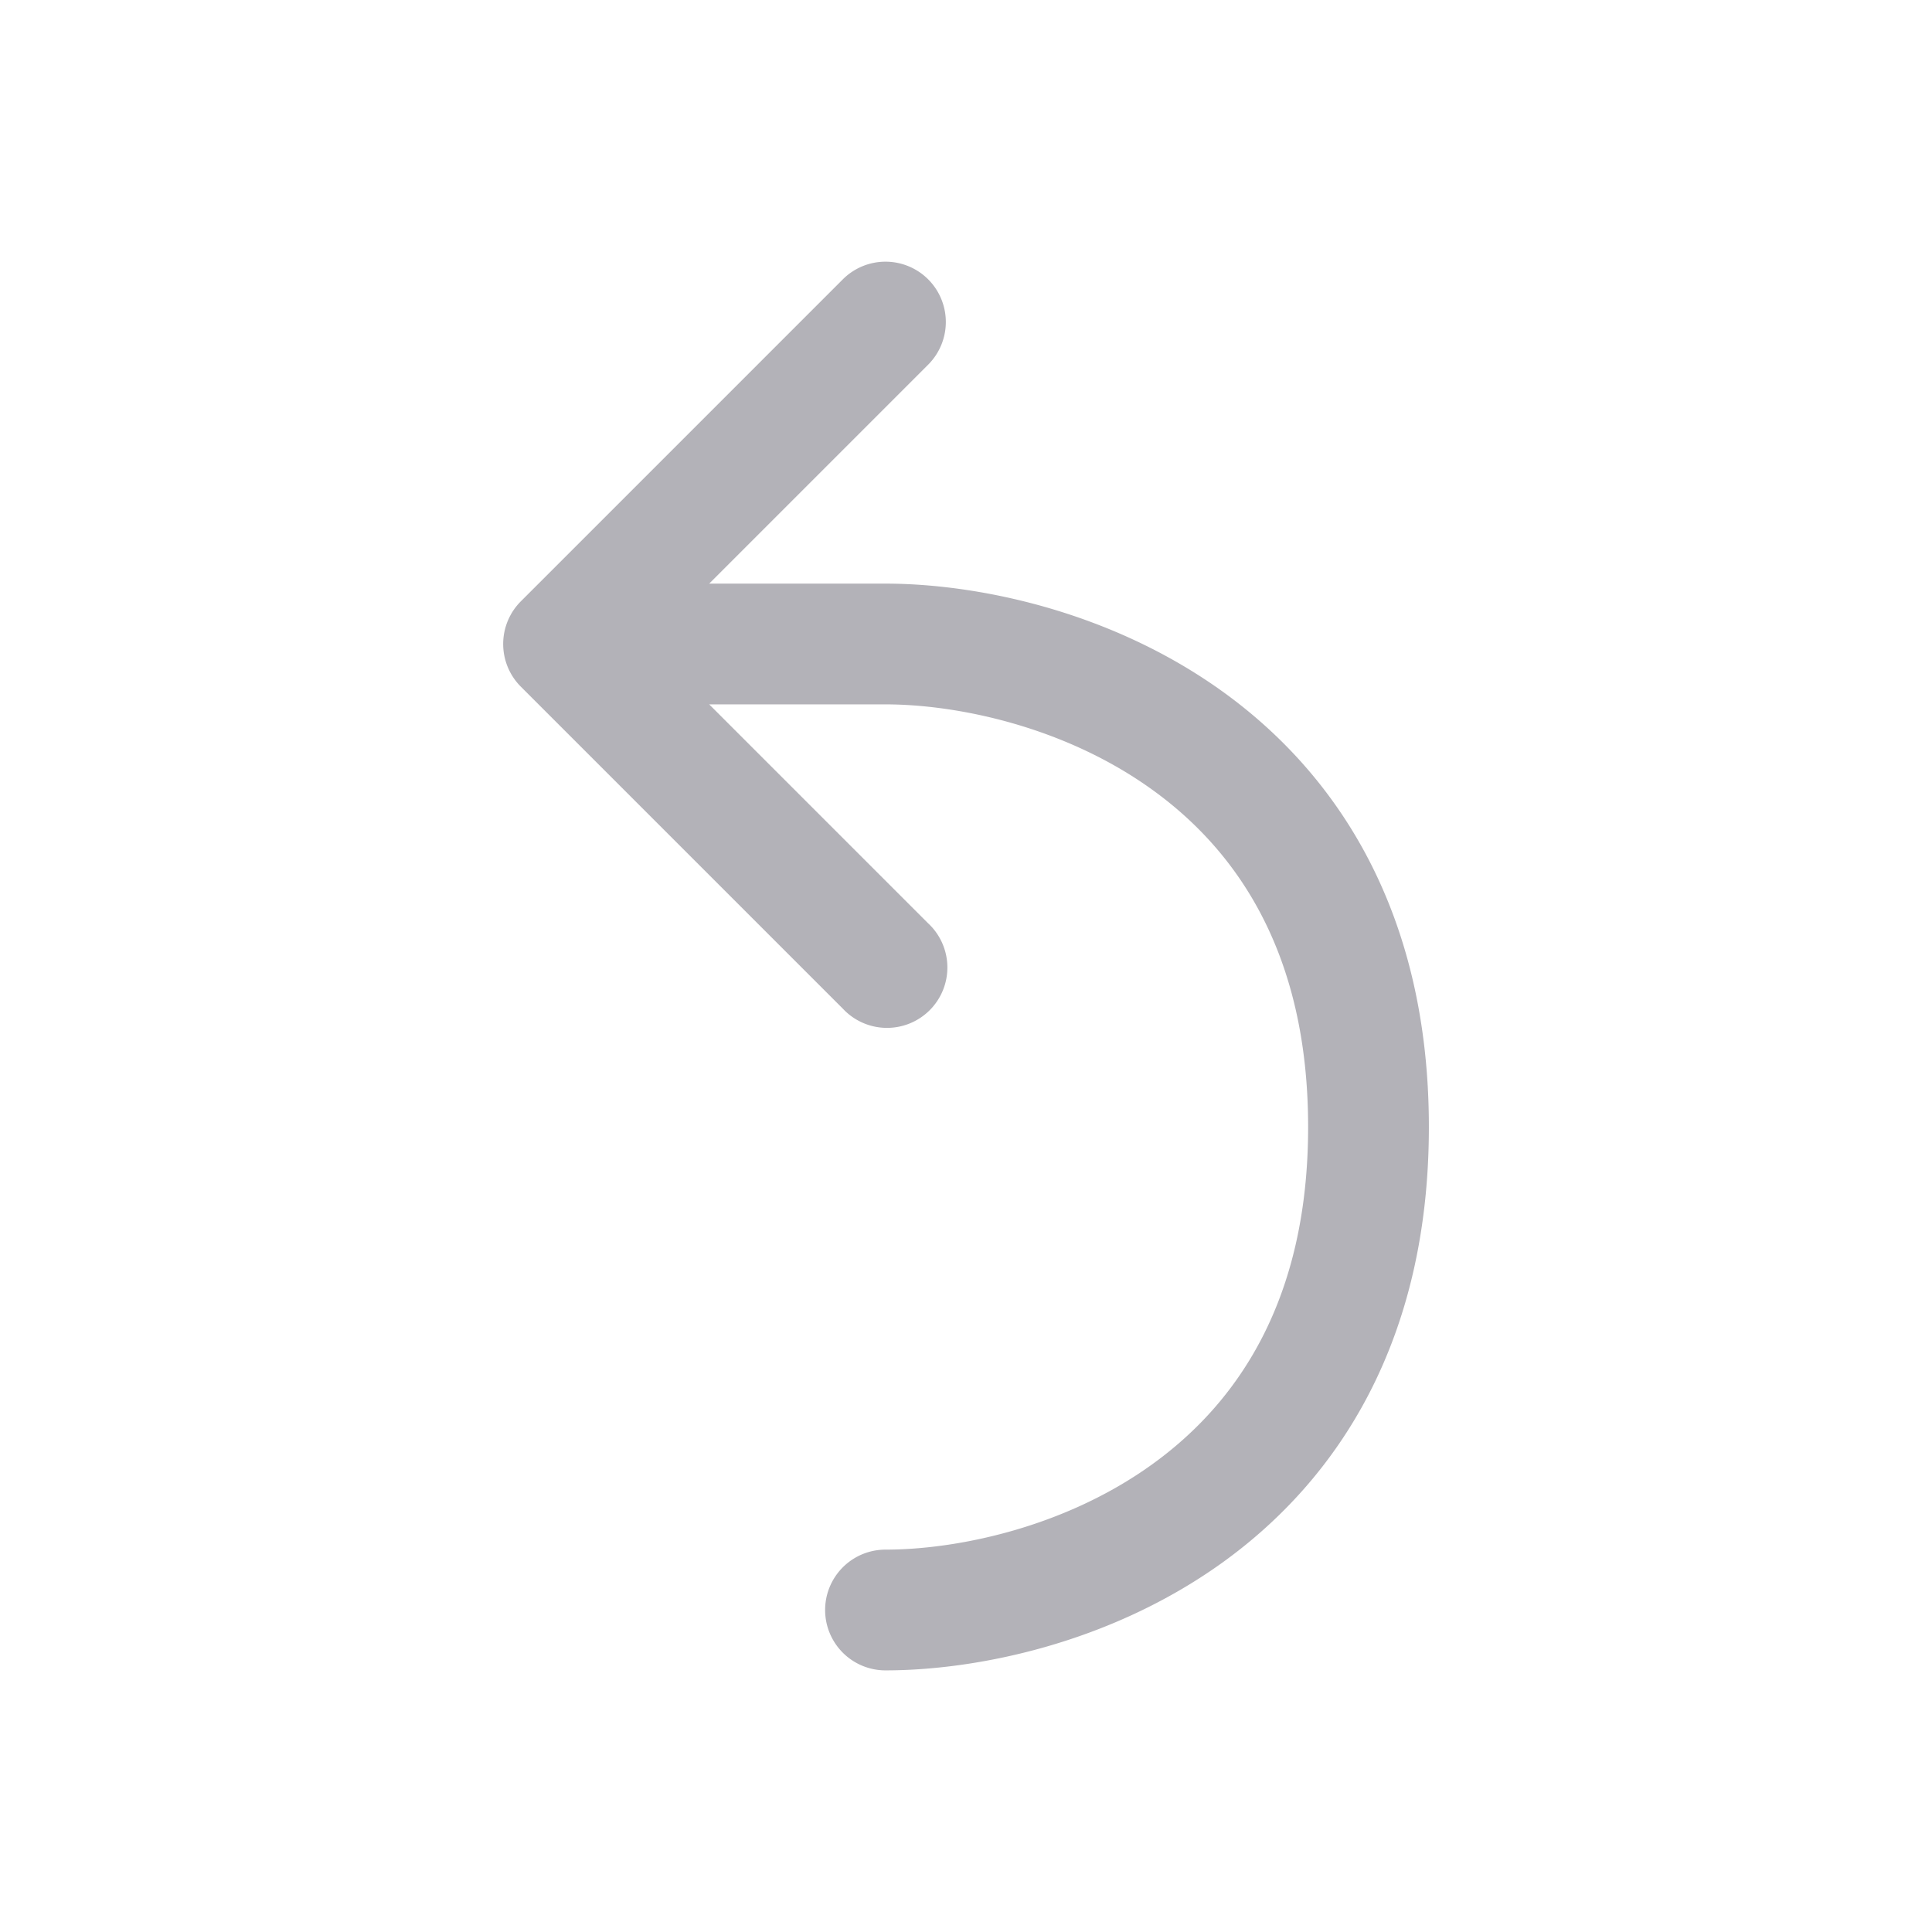 <svg width="24" height="24" viewBox="0 0 24 24" fill="none" xmlns="http://www.w3.org/2000/svg"><path fill-rule="evenodd" clip-rule="evenodd" d="M11.53 3.47a.75.75 0 0 0-1.06 0l-4 4a.75.75 0 0 0 0 1.06l4 4a.75.75 0 1 0 1.06-1.06L8.81 8.75H11c.88 0 2.217.27 3.312 1.059 1.057.76 1.938 2.035 1.938 4.191 0 2.156-.881 3.43-1.938 4.191-1.095.789-2.432 1.059-3.312 1.059a.75.75 0 0 0 0 1.5c1.12 0 2.783-.33 4.188-1.341 1.443-1.04 2.562-2.765 2.562-5.409 0-2.644-1.119-4.37-2.562-5.409C13.783 7.58 12.12 7.25 11 7.25H8.81l2.72-2.72a.75.75 0 0 0 0-1.06Z" fill="#B3B2B8"/></svg>